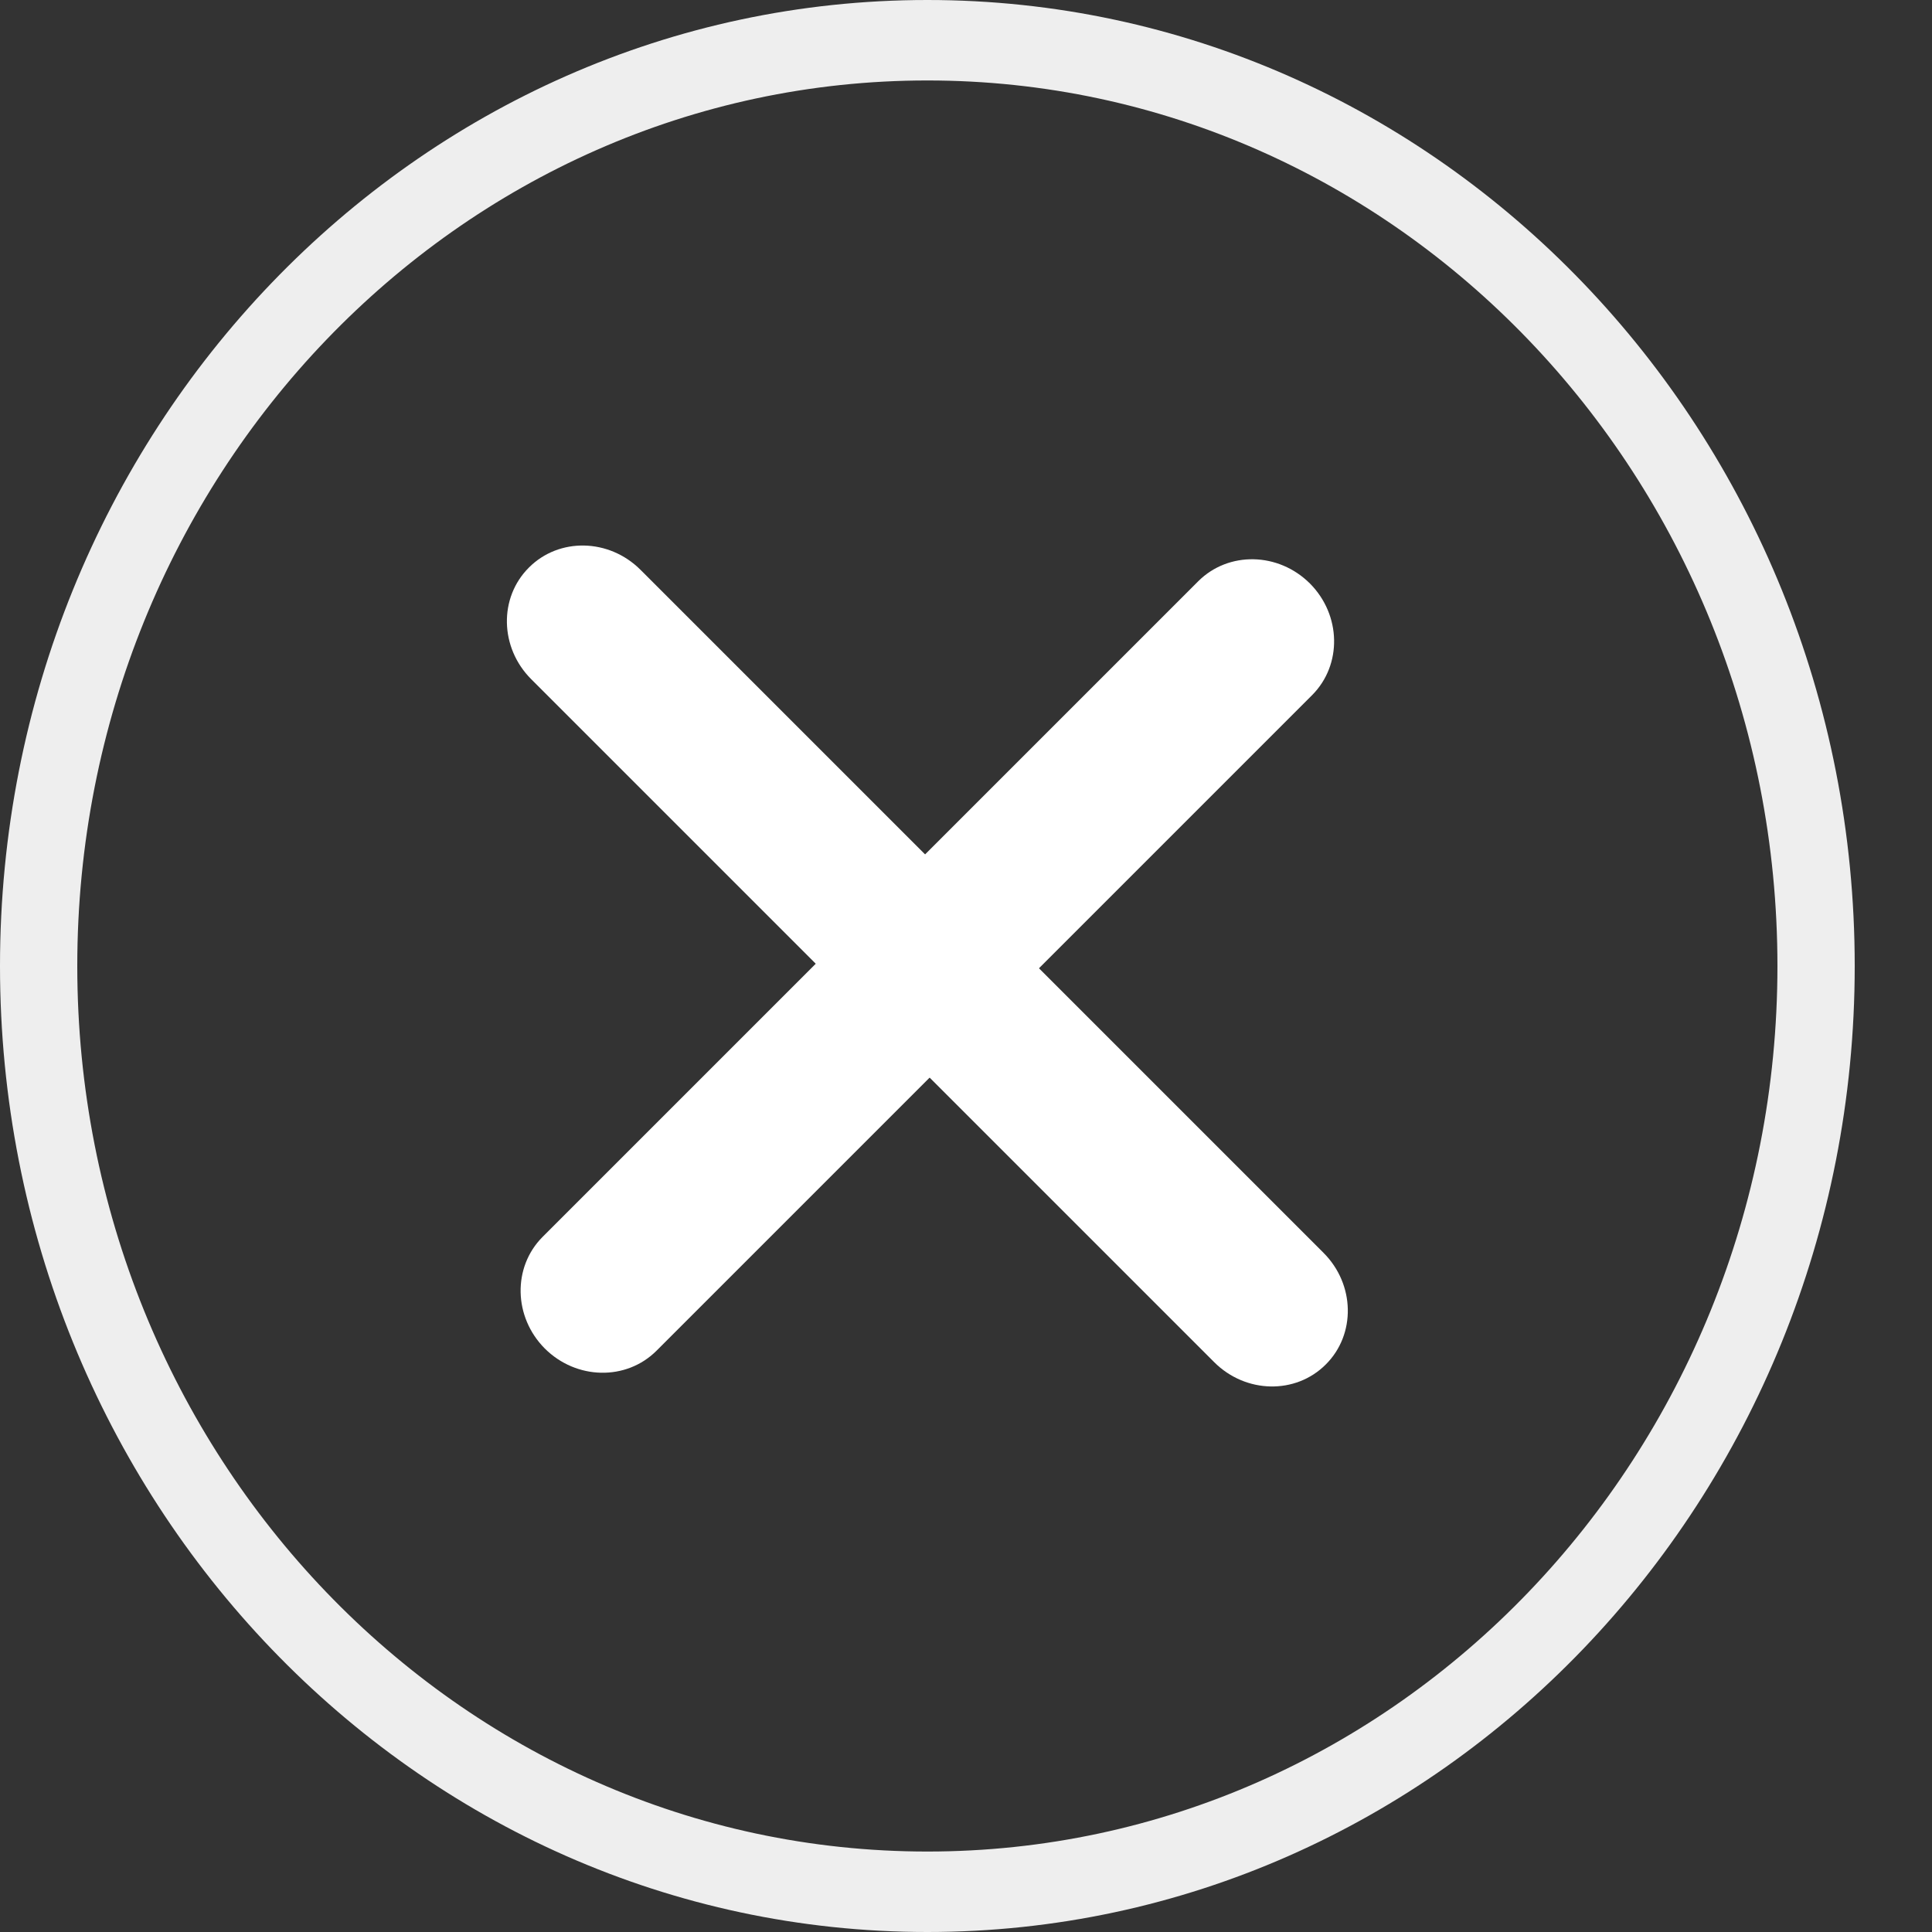 <svg width="17" height="17" viewBox="0 0 17 17" xmlns="http://www.w3.org/2000/svg">
    <rect x="0" y="0" width="17" height="17" fill="#333333" stroke="none"/>
    <g fill-rule="nonzero" fill="none">
        <path d="M8.16 16.292c4.131 0 7.48-3.489 7.48-7.792S12.291.708 8.16.708.68 4.197.68 8.5s3.349 7.792 7.48 7.792zm0 .708C3.653 17 0 13.194 0 8.5S3.653 0 8.16 0s8.16 3.806 8.16 8.5S12.667 17 8.16 17z" fill="#EEE"/>
        <g fill="#FFF">
            <path d="M4.674 5.976c-.277-.277-.286-.717-.02-.982.265-.266.705-.257.982.02l6.01 6.01c.277.277.286.717.02.982-.265.266-.705.257-.982-.02l-6.01-6.01z"/>
            <path d="M10.544 5.114c.266-.265.705-.256.982.02.276.277.285.716.02.982l-5.77 5.77c-.266.265-.705.256-.982-.02-.276-.277-.285-.716-.02-.982l5.77-5.77z"/>
        </g>
    </g>
</svg>
